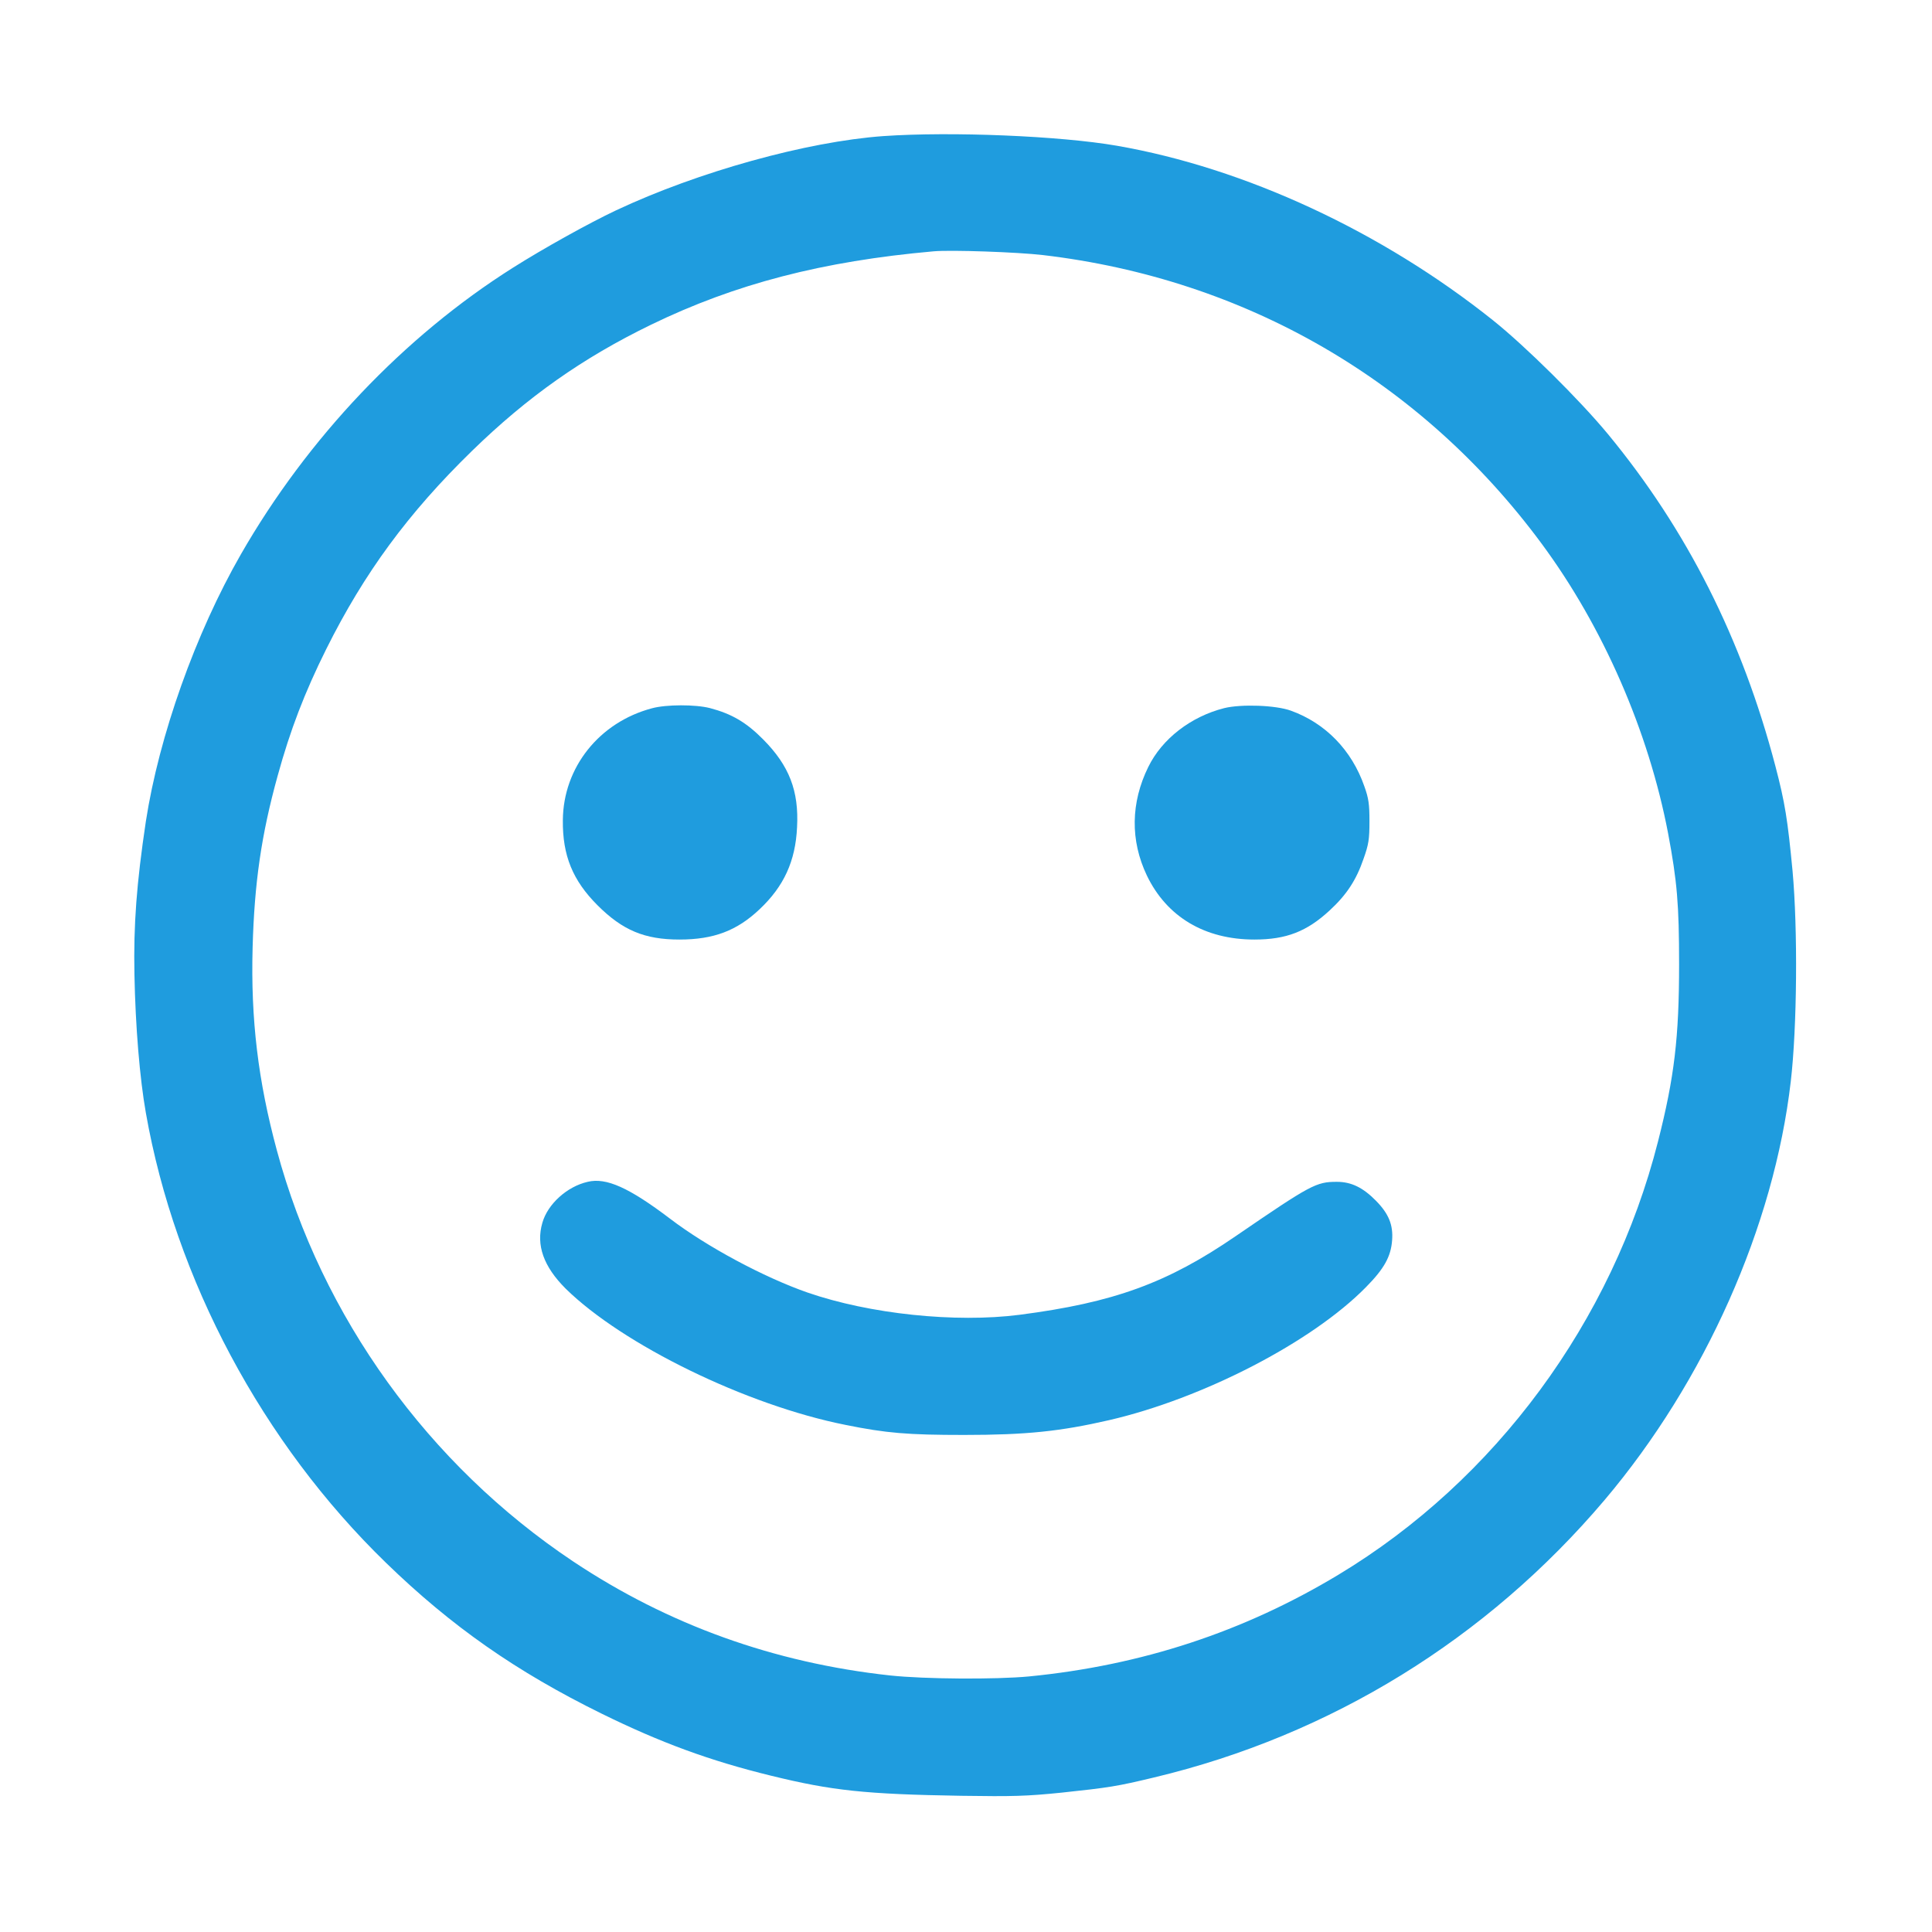 <svg version="1.1" xmlns="http://www.w3.org/2000/svg" xmlns:xlink="http://www.w3.org/1999/xlink" width="980pt" height="980pt" viewBox="0,0,256,256"><g fill="#1f9cde" fill-rule="nonzero" stroke="none" stroke-width="1" stroke-linecap="butt" stroke-linejoin="miter" stroke-miterlimit="10" stroke-dasharray="" stroke-dashoffset="0" font-family="none" font-weight="none" font-size="none" text-anchor="none" style="mix-blend-mode: normal"><g transform="translate(-0.013,-0.002) scale(0.261,0.261)"><g transform="translate(0,980) scale(0.1,-0.1)"><path d="M4485,9109c-389,-28 -940,-181 -1357,-377c-136,-64 -368,-193 -523,-291c-553,-349 -1043,-865 -1382,-1456c-230,-401 -415,-921 -482,-1355c-47,-314 -63,-525 -58,-777c5,-264 27,-528 58,-703c149,-846 592,-1676 1220,-2285c332,-322 661,-552 1094,-765c299,-147 549,-239 860,-315c309,-76 479,-94 965,-102c263,-4 333,-2 510,16c244,26 281,32 469,77c897,214 1690,703 2288,1409c509,602 860,1390 945,2125c32,275 36,770 9,1068c-25,261 -38,345 -87,532c-169,645 -449,1200 -851,1687c-144,174 -419,446 -583,577c-565,451 -1259,773 -1909,886c-288,50 -842,73 -1186,49zM5295,8505c1028,-121 1920,-637 2532,-1465c312,-422 543,-952 642,-1470c46,-244 56,-363 56,-665c0,-372 -24,-574 -107,-900c-232,-914 -826,-1720 -1623,-2200c-481,-290 -1000,-460 -1570,-516c-168,-16 -530,-14 -706,5c-588,64 -1126,257 -1609,579c-734,490 -1276,1241 -1504,2087c-95,352 -133,664 -123,1030c9,327 44,571 127,871c64,233 137,423 247,644c193,387 416,690 739,1005c282,275 563,473 909,641c428,208 872,323 1435,373c87,8 427,-4 555,-19z"></path><path d="M3310,6204c-267,-71 -450,-300 -452,-568c-2,-179 50,-306 176,-432c127,-127 239,-174 416,-174c174,0 292,45 407,154c123,116 182,244 190,416c10,185 -40,313 -172,446c-86,87 -160,130 -270,159c-74,19 -222,19 -295,-1z"></path><path d="M6216,6205c-170,-43 -316,-156 -386,-299c-89,-181 -92,-373 -7,-551c101,-210 294,-325 546,-325c162,0 266,41 381,147c87,80 136,155 173,263c26,73 30,99 30,190c0,87 -4,117 -26,178c-64,184 -198,321 -373,384c-77,28 -252,34 -338,13z"></path><path d="M2984,3800c-105,-24 -203,-113 -230,-208c-33,-113 6,-222 118,-334c290,-285 918,-592 1421,-692c207,-42 316,-51 602,-51c315,0 488,18 736,75c476,110 1030,396 1304,675c93,94 127,156 133,238c6,78 -17,135 -82,201c-66,67 -125,96 -199,96c-104,0 -131,-14 -512,-275c-348,-239 -620,-338 -1098,-400c-326,-42 -762,4 -1077,113c-221,77 -512,233 -698,375c-207,157 -324,210 -418,187z"></path></g></g></g></svg>